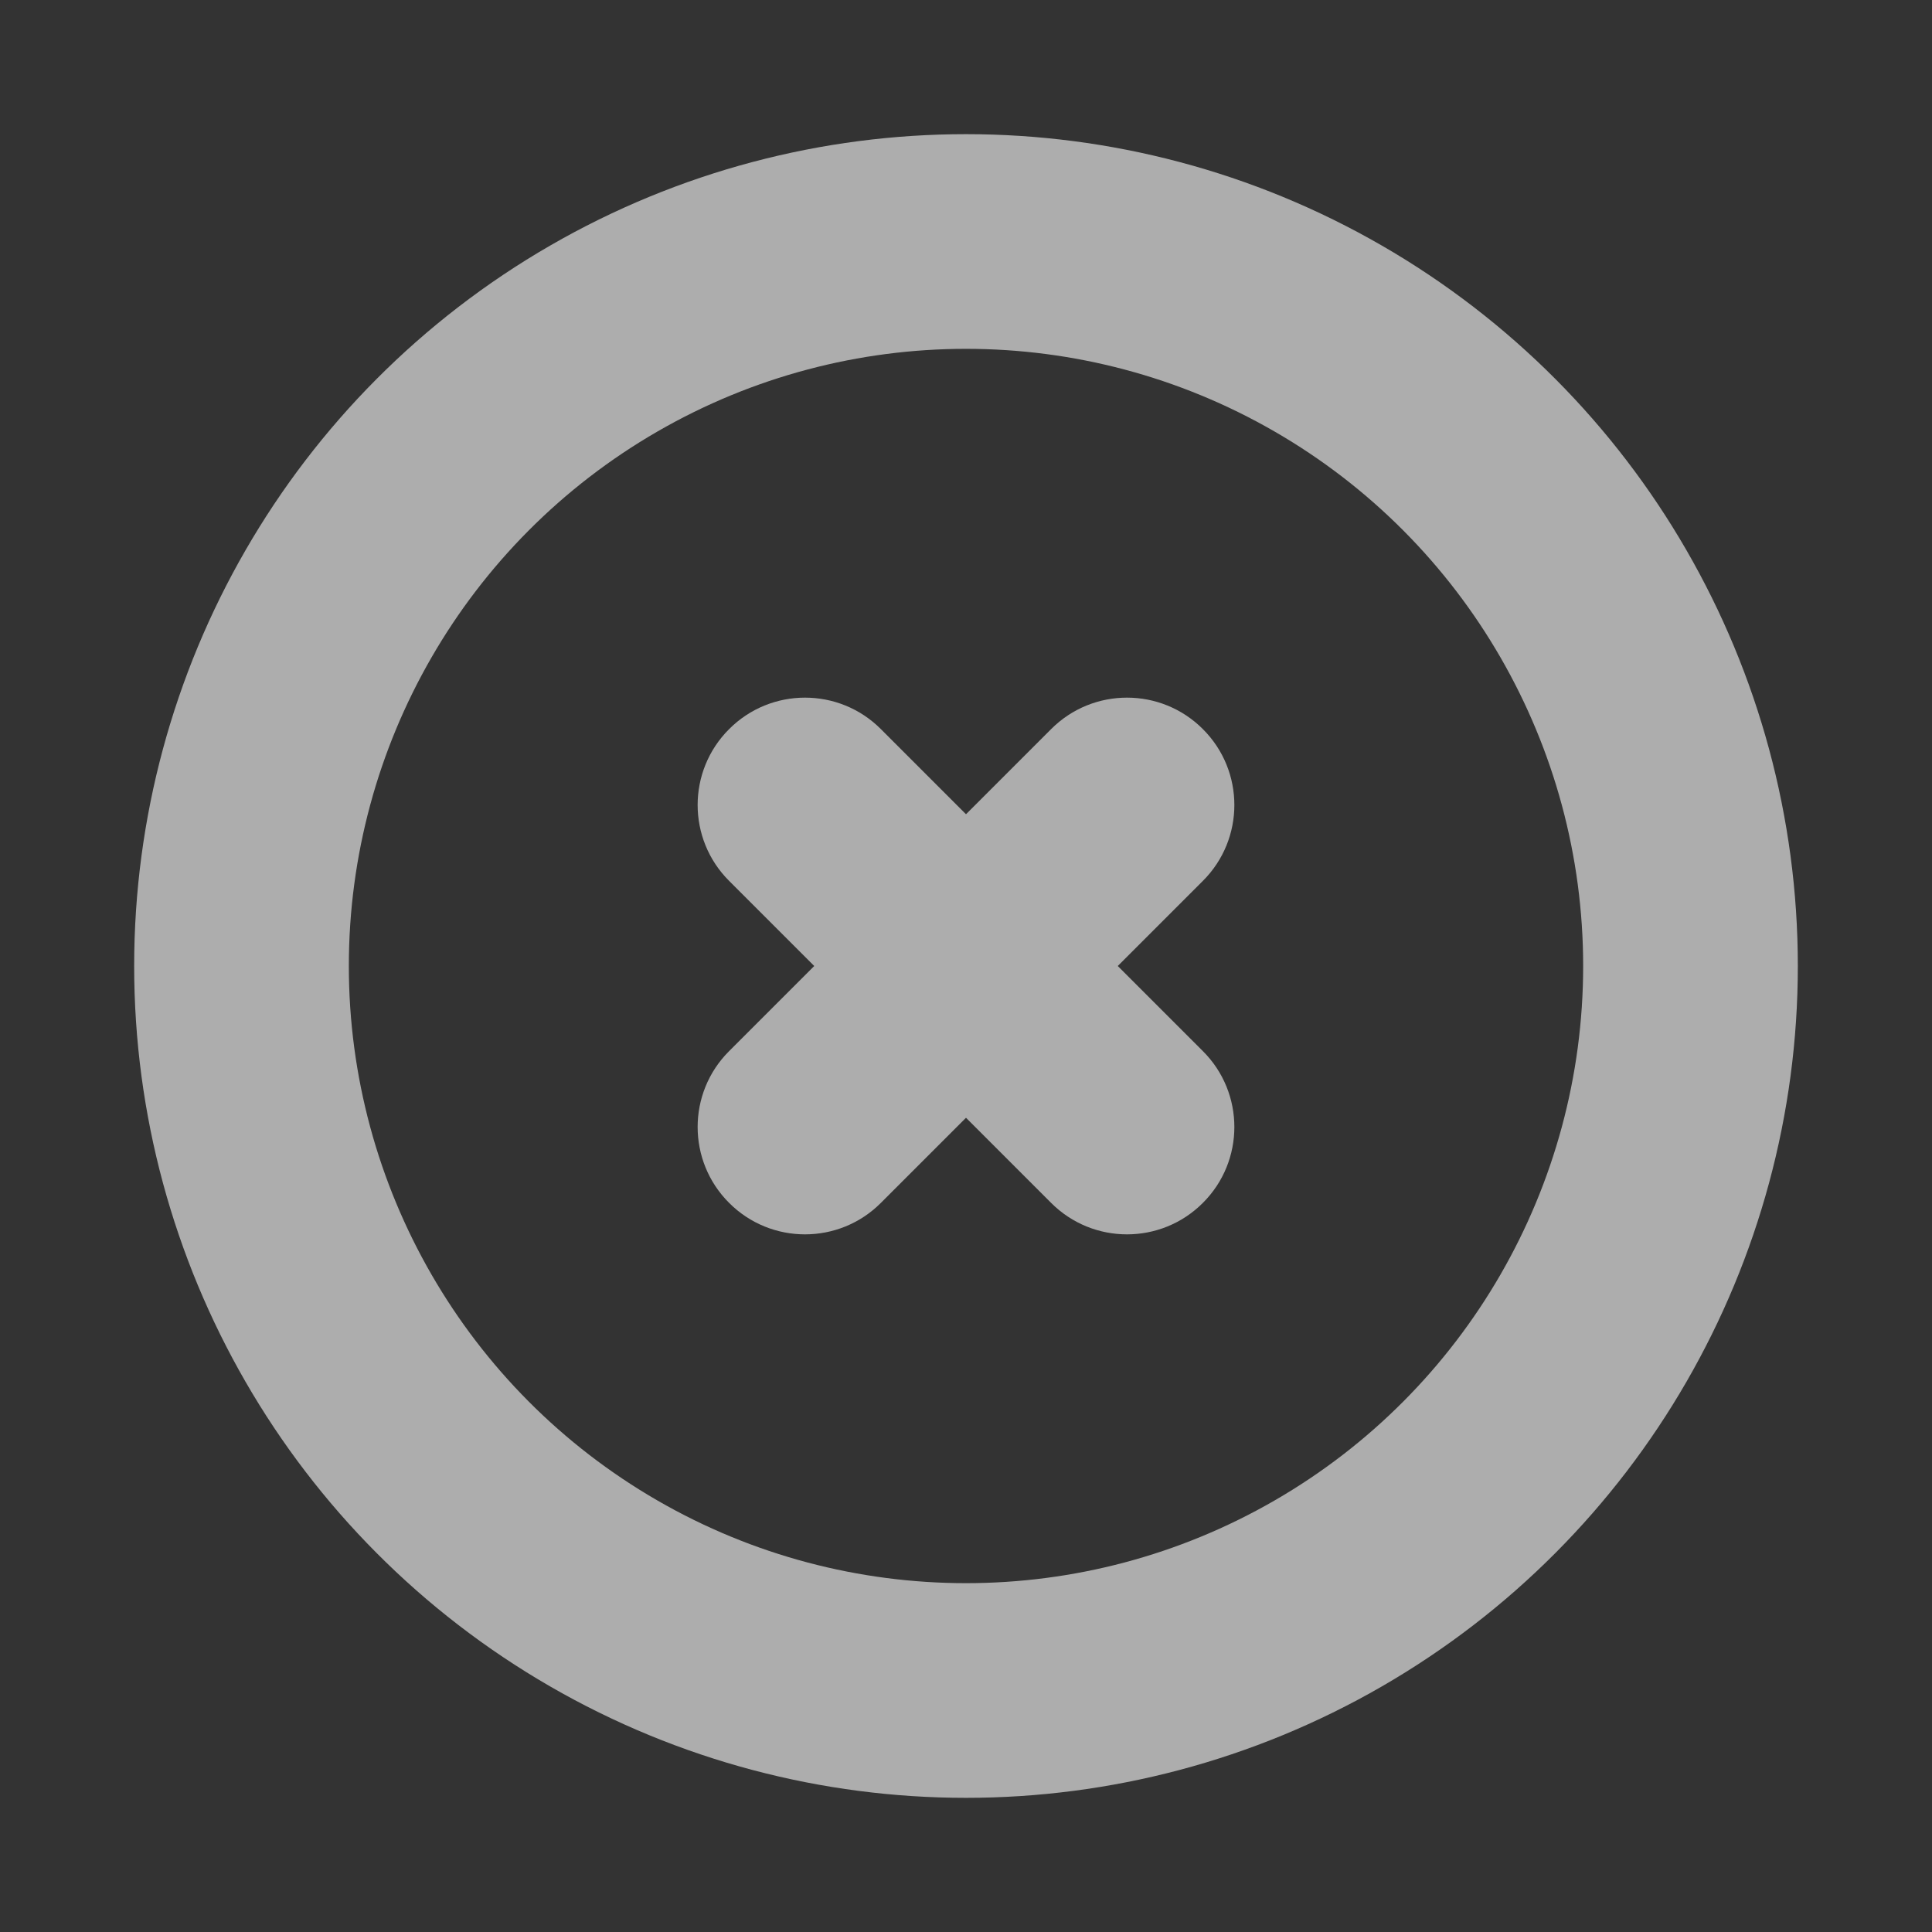 <svg width="18" height="18" viewBox="0 0 18 18" fill="none" xmlns="http://www.w3.org/2000/svg">
<rect x="0" y="0" width="18" height="18" fill="#333333" stroke="none"/>
<circle cx="9" cy="9" r="6.75" stroke="white" stroke-opacity="0.6" stroke-width="2" stroke-linecap="round" stroke-linejoin="round"/>
<path d="M8.207 6.793C7.817 6.402 7.183 6.402 6.793 6.793C6.402 7.183 6.402 7.817 6.793 8.207L8.207 6.793ZM9.793 11.207C10.183 11.598 10.817 11.598 11.207 11.207C11.598 10.817 11.598 10.183 11.207 9.793L9.793 11.207ZM11.207 8.207C11.598 7.817 11.598 7.183 11.207 6.793C10.817 6.402 10.183 6.402 9.793 6.793L11.207 8.207ZM6.793 9.793C6.402 10.183 6.402 10.817 6.793 11.207C7.183 11.598 7.817 11.598 8.207 11.207L6.793 9.793ZM6.793 8.207L9.793 11.207L11.207 9.793L8.207 6.793L6.793 8.207ZM9.793 6.793L6.793 9.793L8.207 11.207L11.207 8.207L9.793 6.793Z" fill="white" fill-opacity="0.6"/>
</svg>
